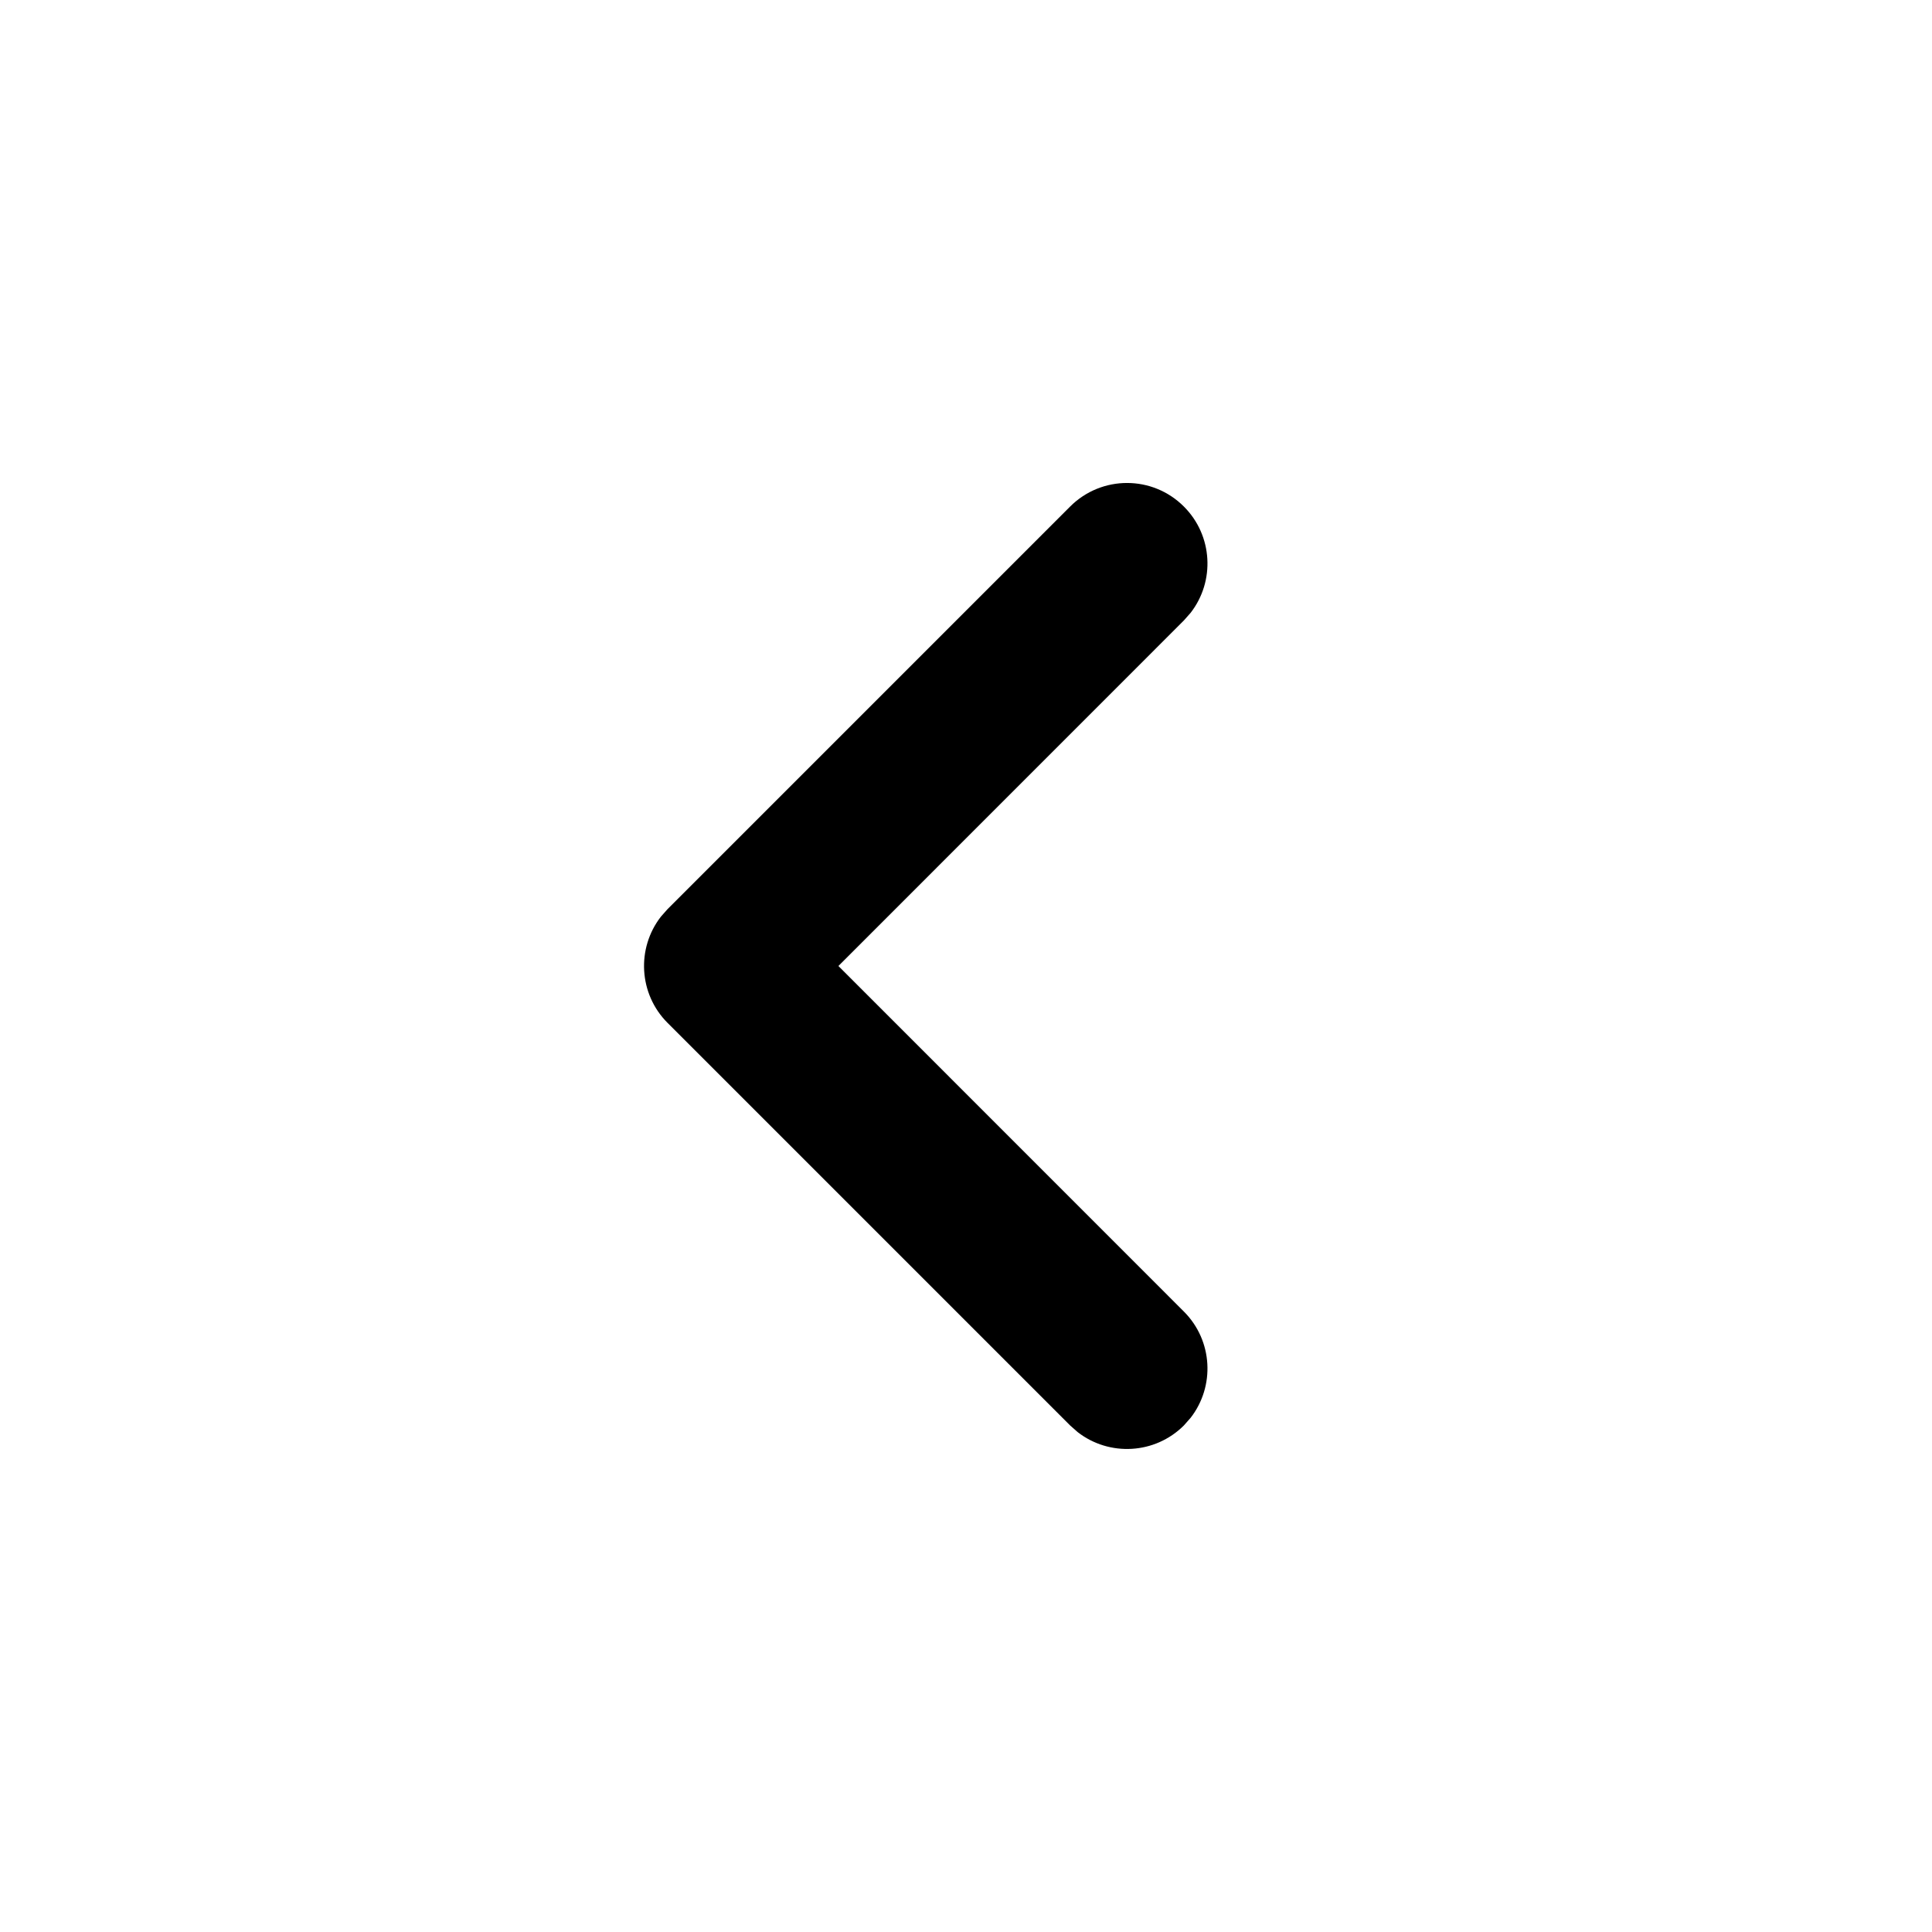 <svg height="24" viewBox="0 0 24 24" width="24" xmlns="http://www.w3.org/2000/svg"><path d="m13.293 6.293c.391-.391 1.024-.391 1.414 0 .36.36.388.928.083 1.32l-.083.094-4.292 4.293 4.292 4.293c.36.36.388.928.083 1.32l-.083.094c-.36.36-.928.388-1.32.083l-.094-.083-5-5c-.36-.36-.388-.928-.083-1.32l.083-.094z" fill="inherit"/></svg>